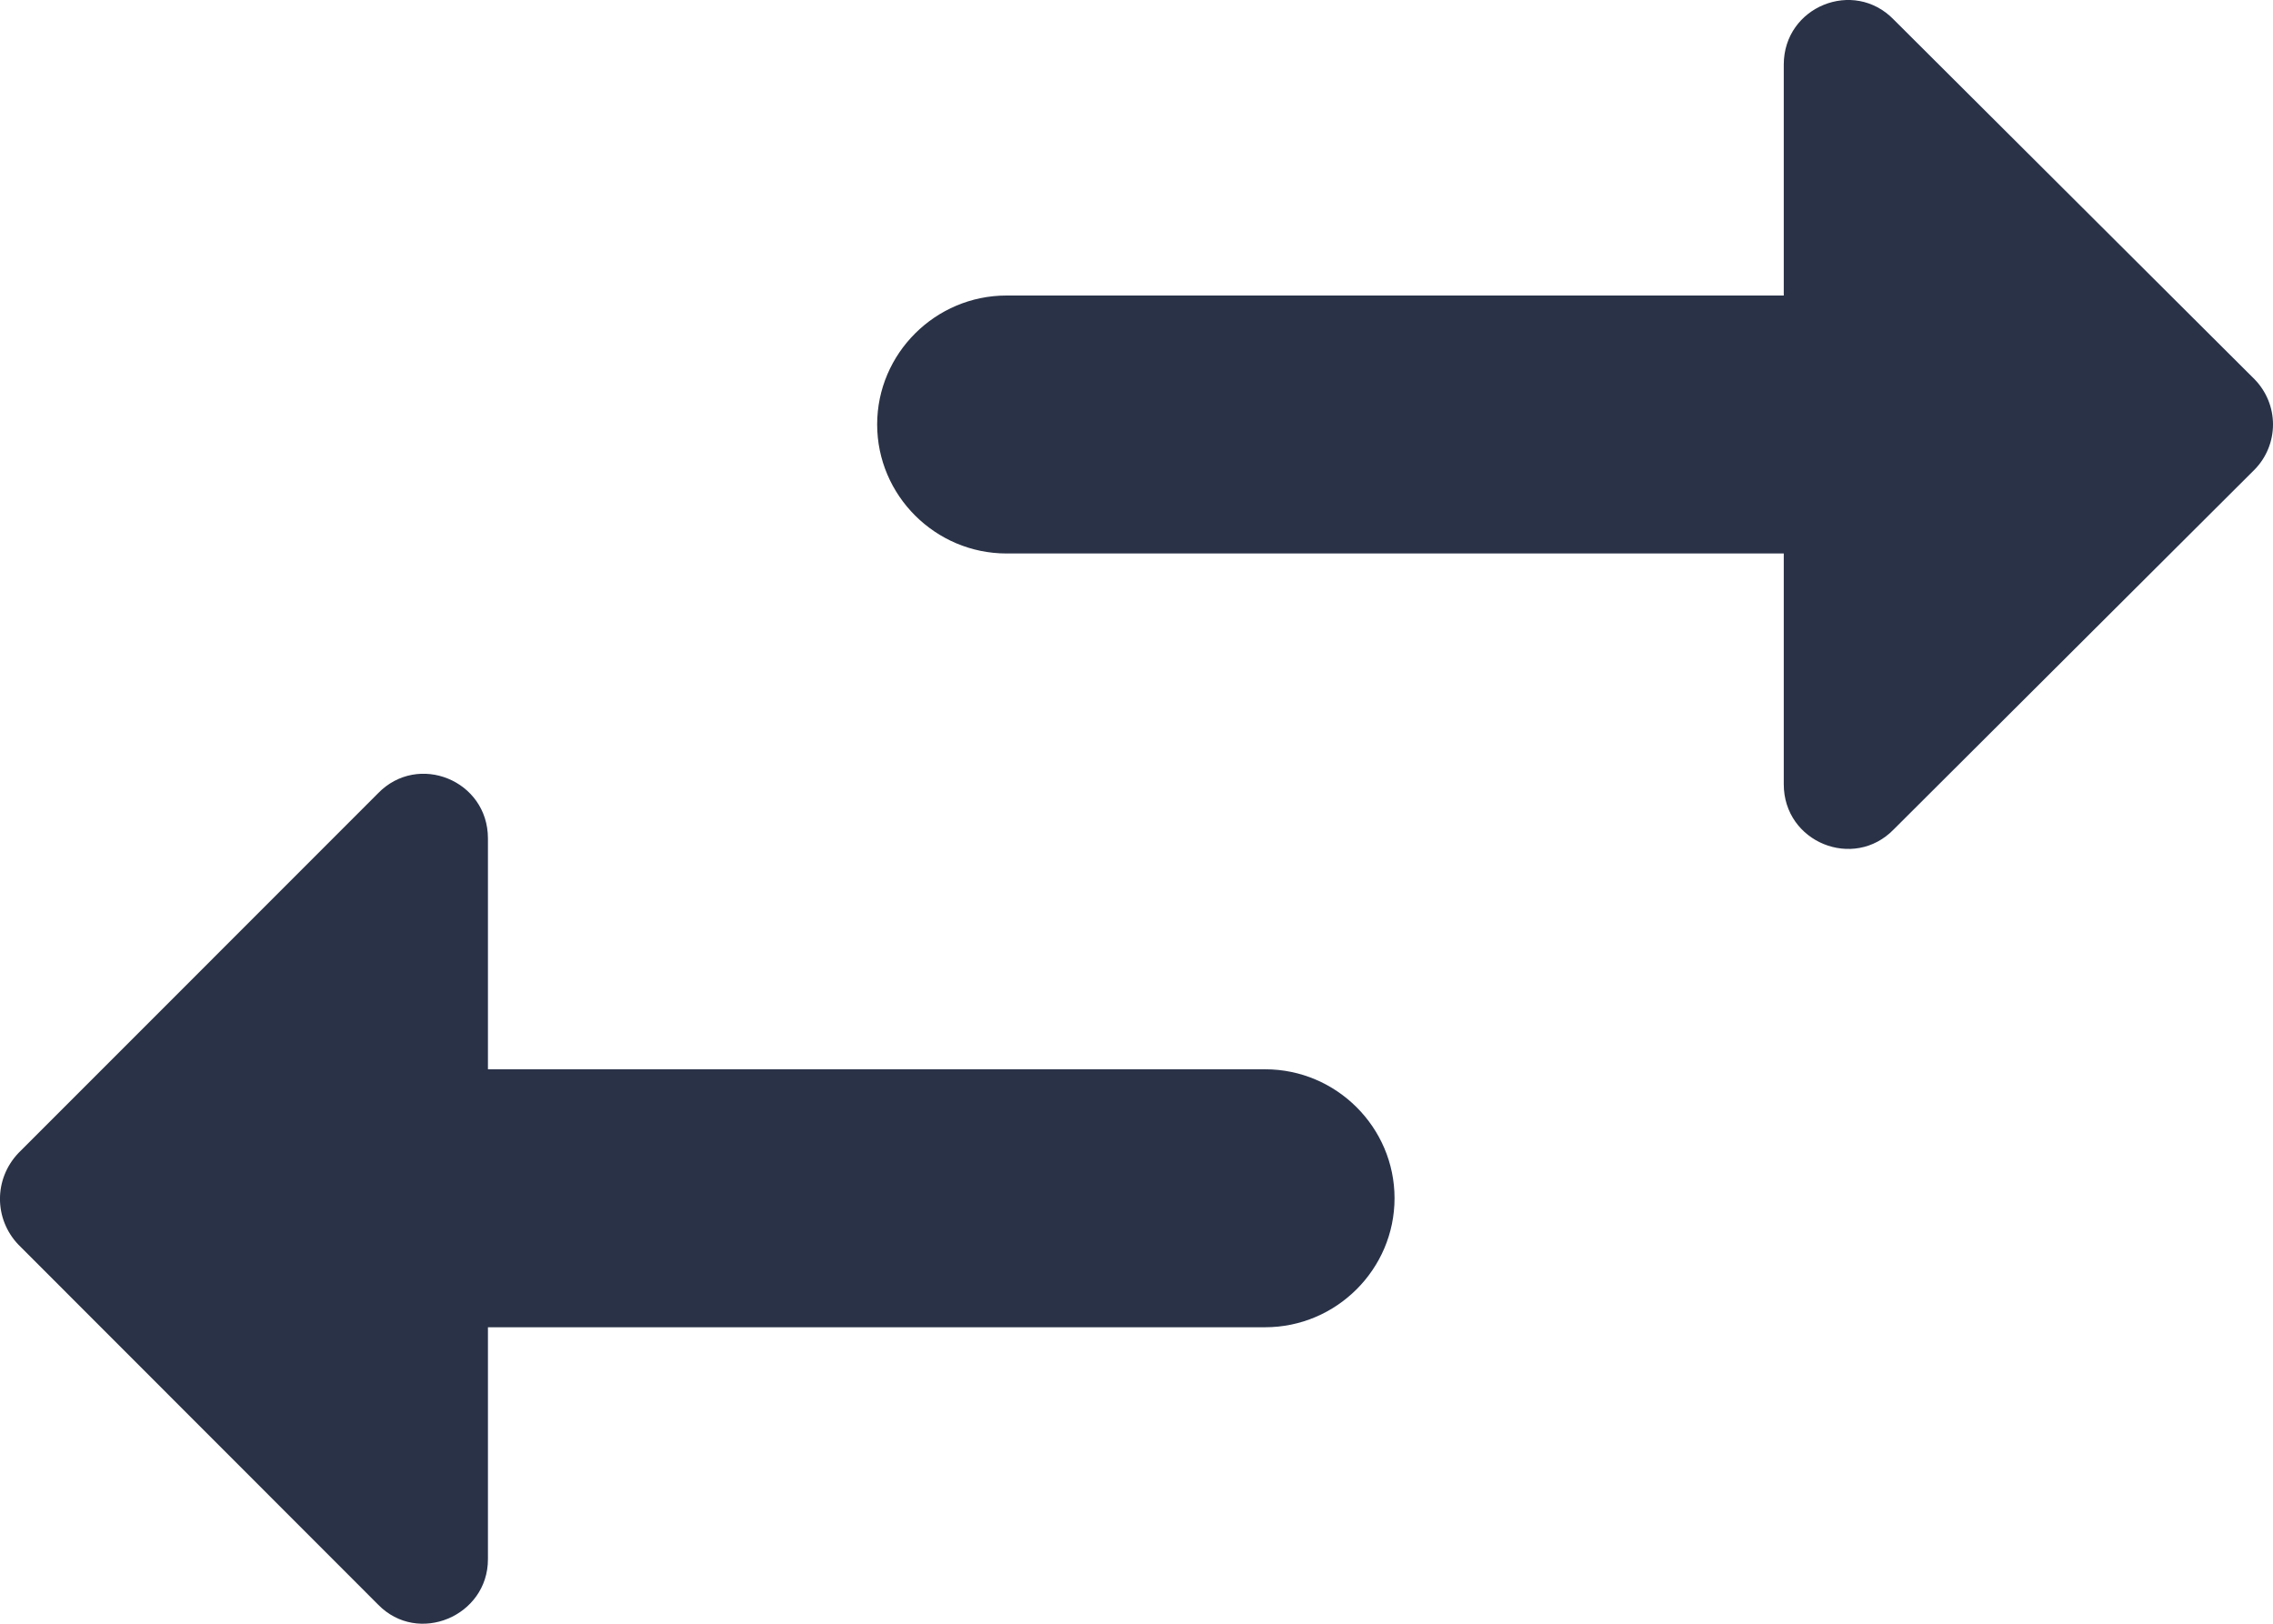 <svg width="21" height="15" viewBox="0 0 21 15" fill="none" xmlns="http://www.w3.org/2000/svg">
<path d="M4.508 12.261L11.689 12.261C12.346 12.261 12.884 11.725 12.884 11.069C12.884 10.414 12.346 9.878 11.689 9.878L4.508 9.878L4.508 7.745C4.508 7.209 3.862 6.947 3.492 7.329L0.17 10.652C-0.057 10.891 -0.057 11.26 0.17 11.498L3.492 14.822C3.862 15.203 4.508 14.929 4.508 14.405L4.508 12.261ZM20.83 3.504L17.496 0.181C17.126 -0.201 16.48 0.061 16.48 0.597L16.48 2.73L9.299 2.73C8.642 2.73 8.104 3.266 8.104 3.921C8.104 4.577 8.642 5.113 9.299 5.113L16.48 5.113L16.48 7.245C16.48 7.781 17.126 8.043 17.496 7.662L20.83 4.338C20.939 4.227 21 4.077 21 3.921C21 3.765 20.939 3.616 20.83 3.504Z" fill="#293247"/>
</svg>
